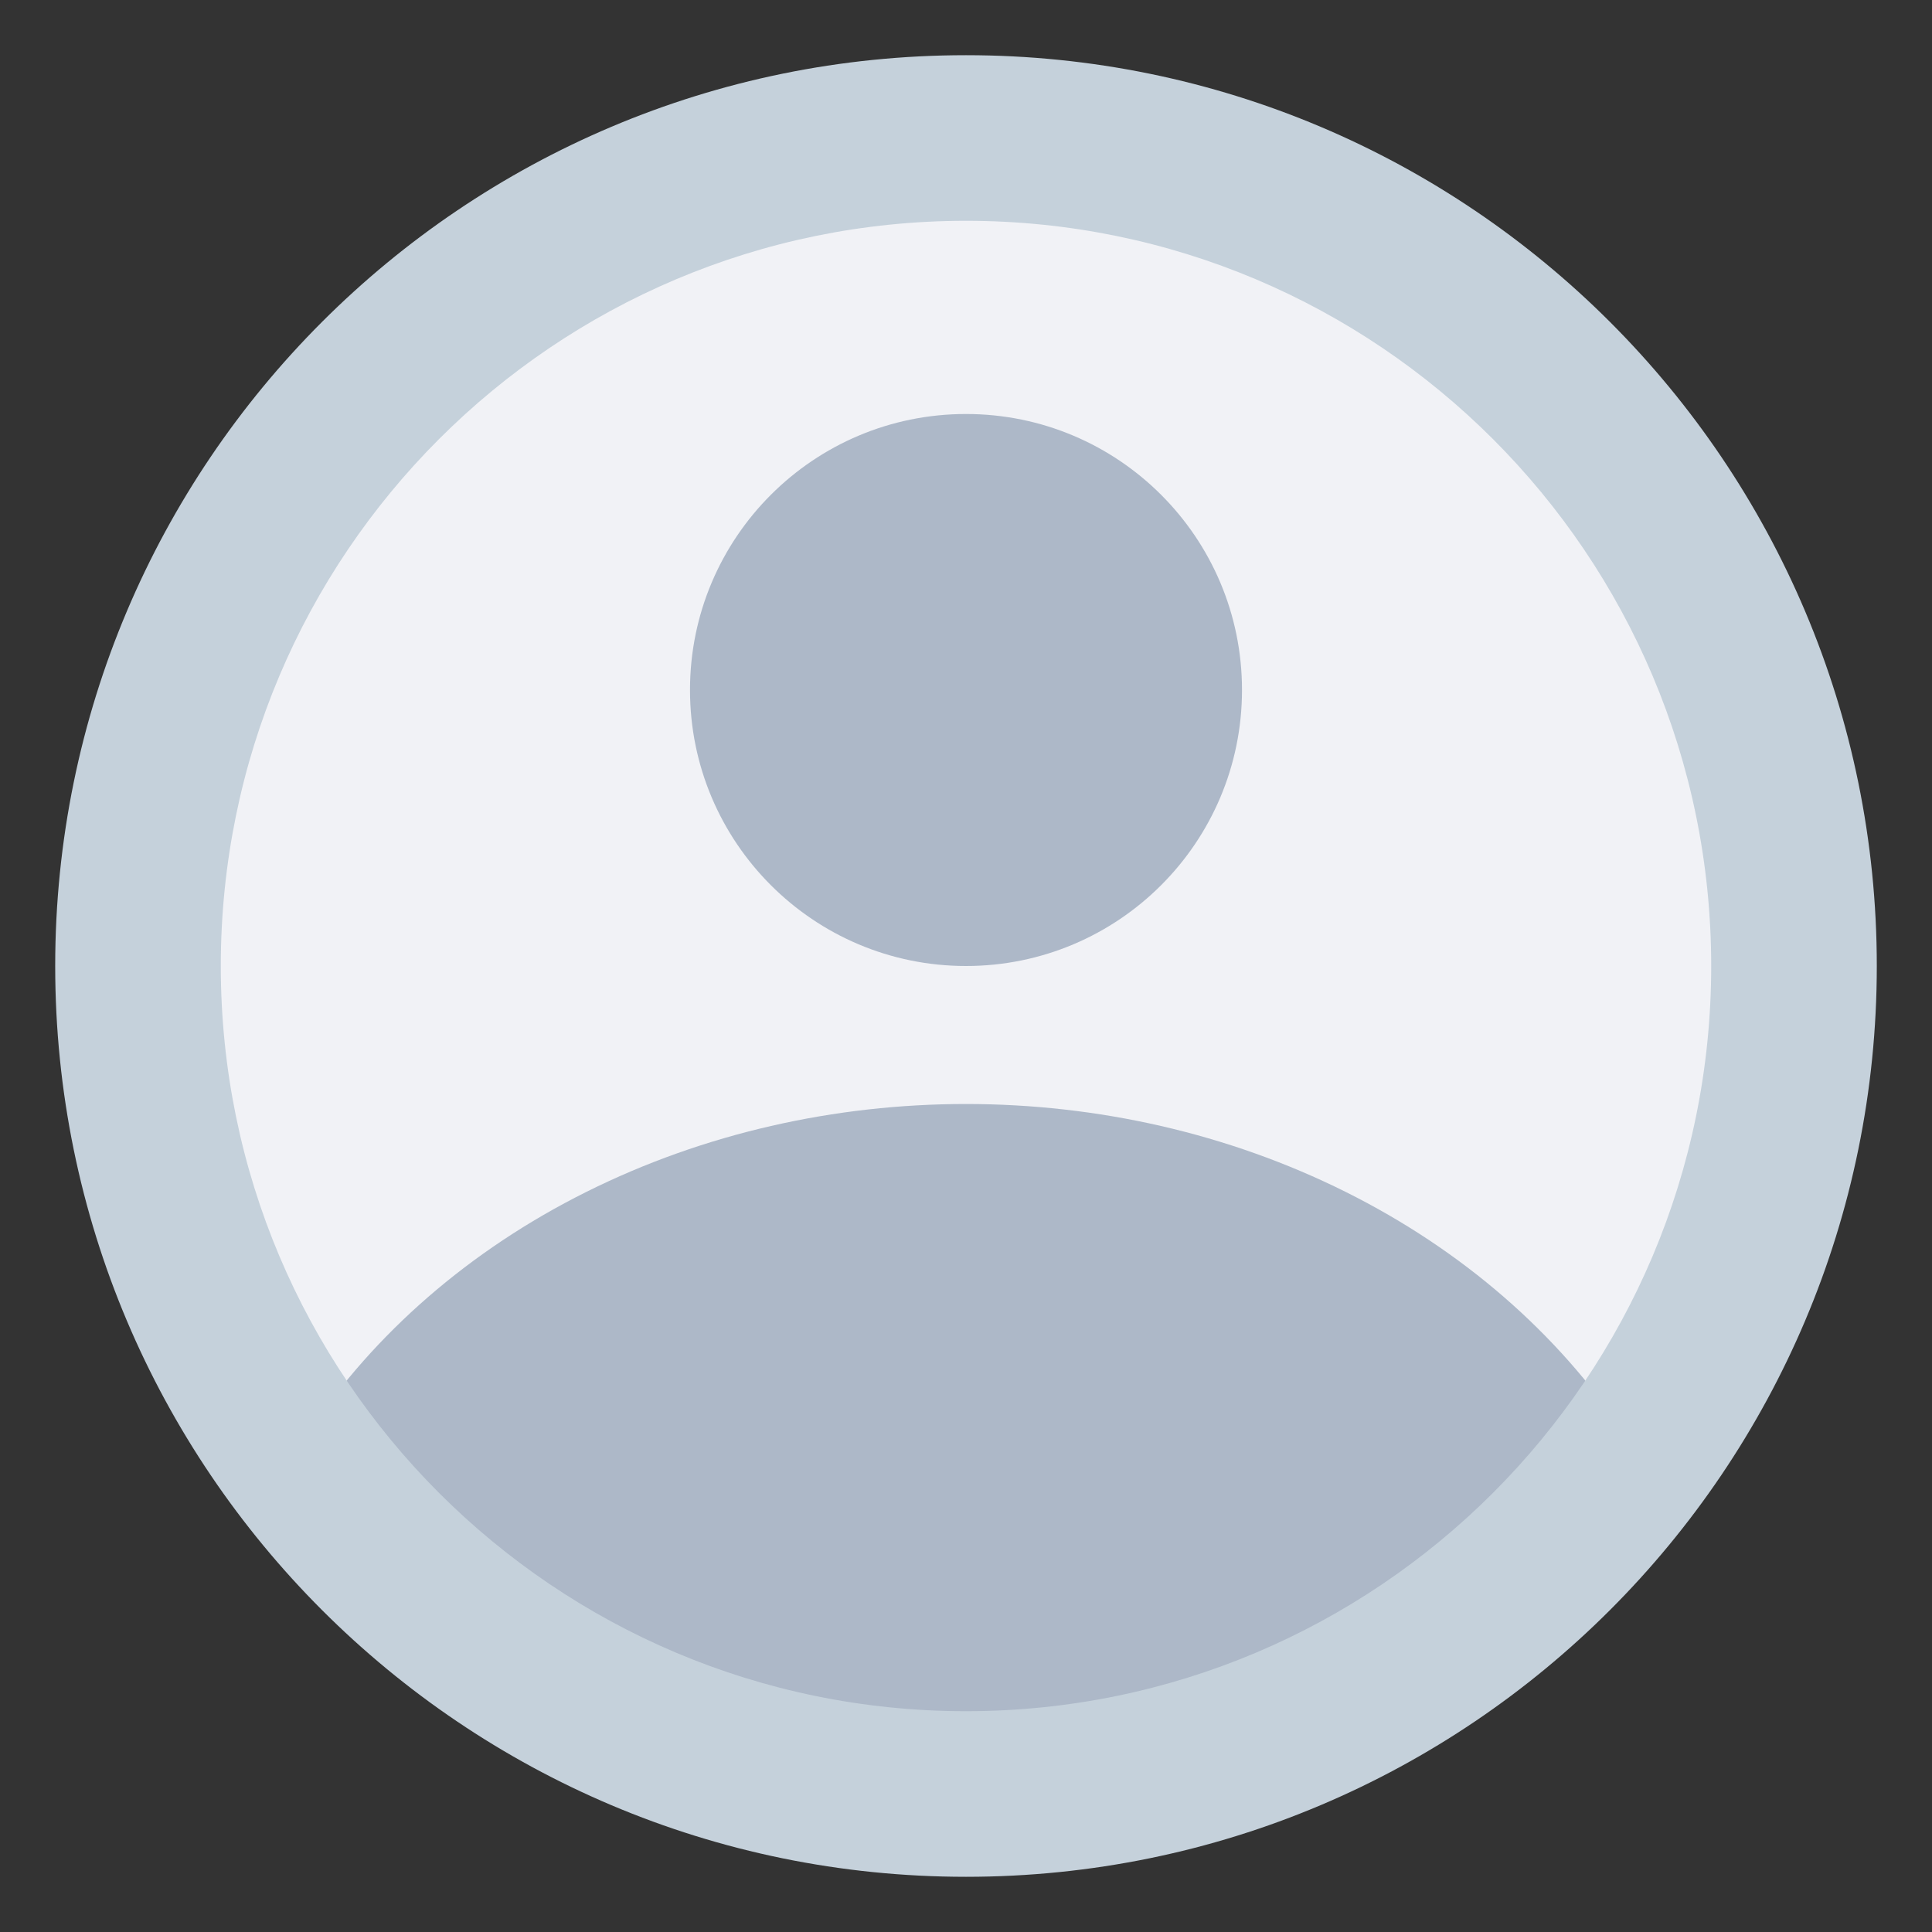 <svg width="28" height="28" viewBox="0 0 28 28" fill="none" xmlns="http://www.w3.org/2000/svg">
<rect x="0" y="0" width="28" height="28" fill="#333333" stroke="none"/>
<g clip-path="url(#clip0_1864_3)">
<circle cx="14" cy="14" r="12.6" fill="#F1F2F6" stroke="#E0E7F1" stroke-width="1.2"/>
<ellipse cx="14" cy="25.5" rx="11" ry="9.5" fill="#ADB8C8"/>
<circle cx="14" cy="10" r="4" fill="#ADB8C8"/>
</g>
<path d="M14 24.8C8.035 24.8 3.2 19.965 3.2 14H0.8C0.8 21.29 6.71 27.2 14 27.2V24.8ZM24.8 14C24.8 19.965 19.965 24.8 14 24.8V27.2C21.29 27.2 27.2 21.29 27.2 14H24.8ZM14 3.2C19.965 3.2 24.8 8.035 24.8 14H27.2C27.2 6.71 21.29 0.8 14 0.8V3.2ZM14 0.8C6.71 0.8 0.8 6.71 0.8 14H3.2C3.2 8.035 8.035 3.2 14 3.2V0.8Z" fill="#C5D1DB"/>
<defs>
<clipPath id="clip0_1864_3">
<path d="M2 14C2 7.373 7.373 2 14 2C20.627 2 26 7.373 26 14C26 20.627 20.627 26 14 26C7.373 26 2 20.627 2 14Z" fill="white"/>
</clipPath>
</defs>
</svg>
